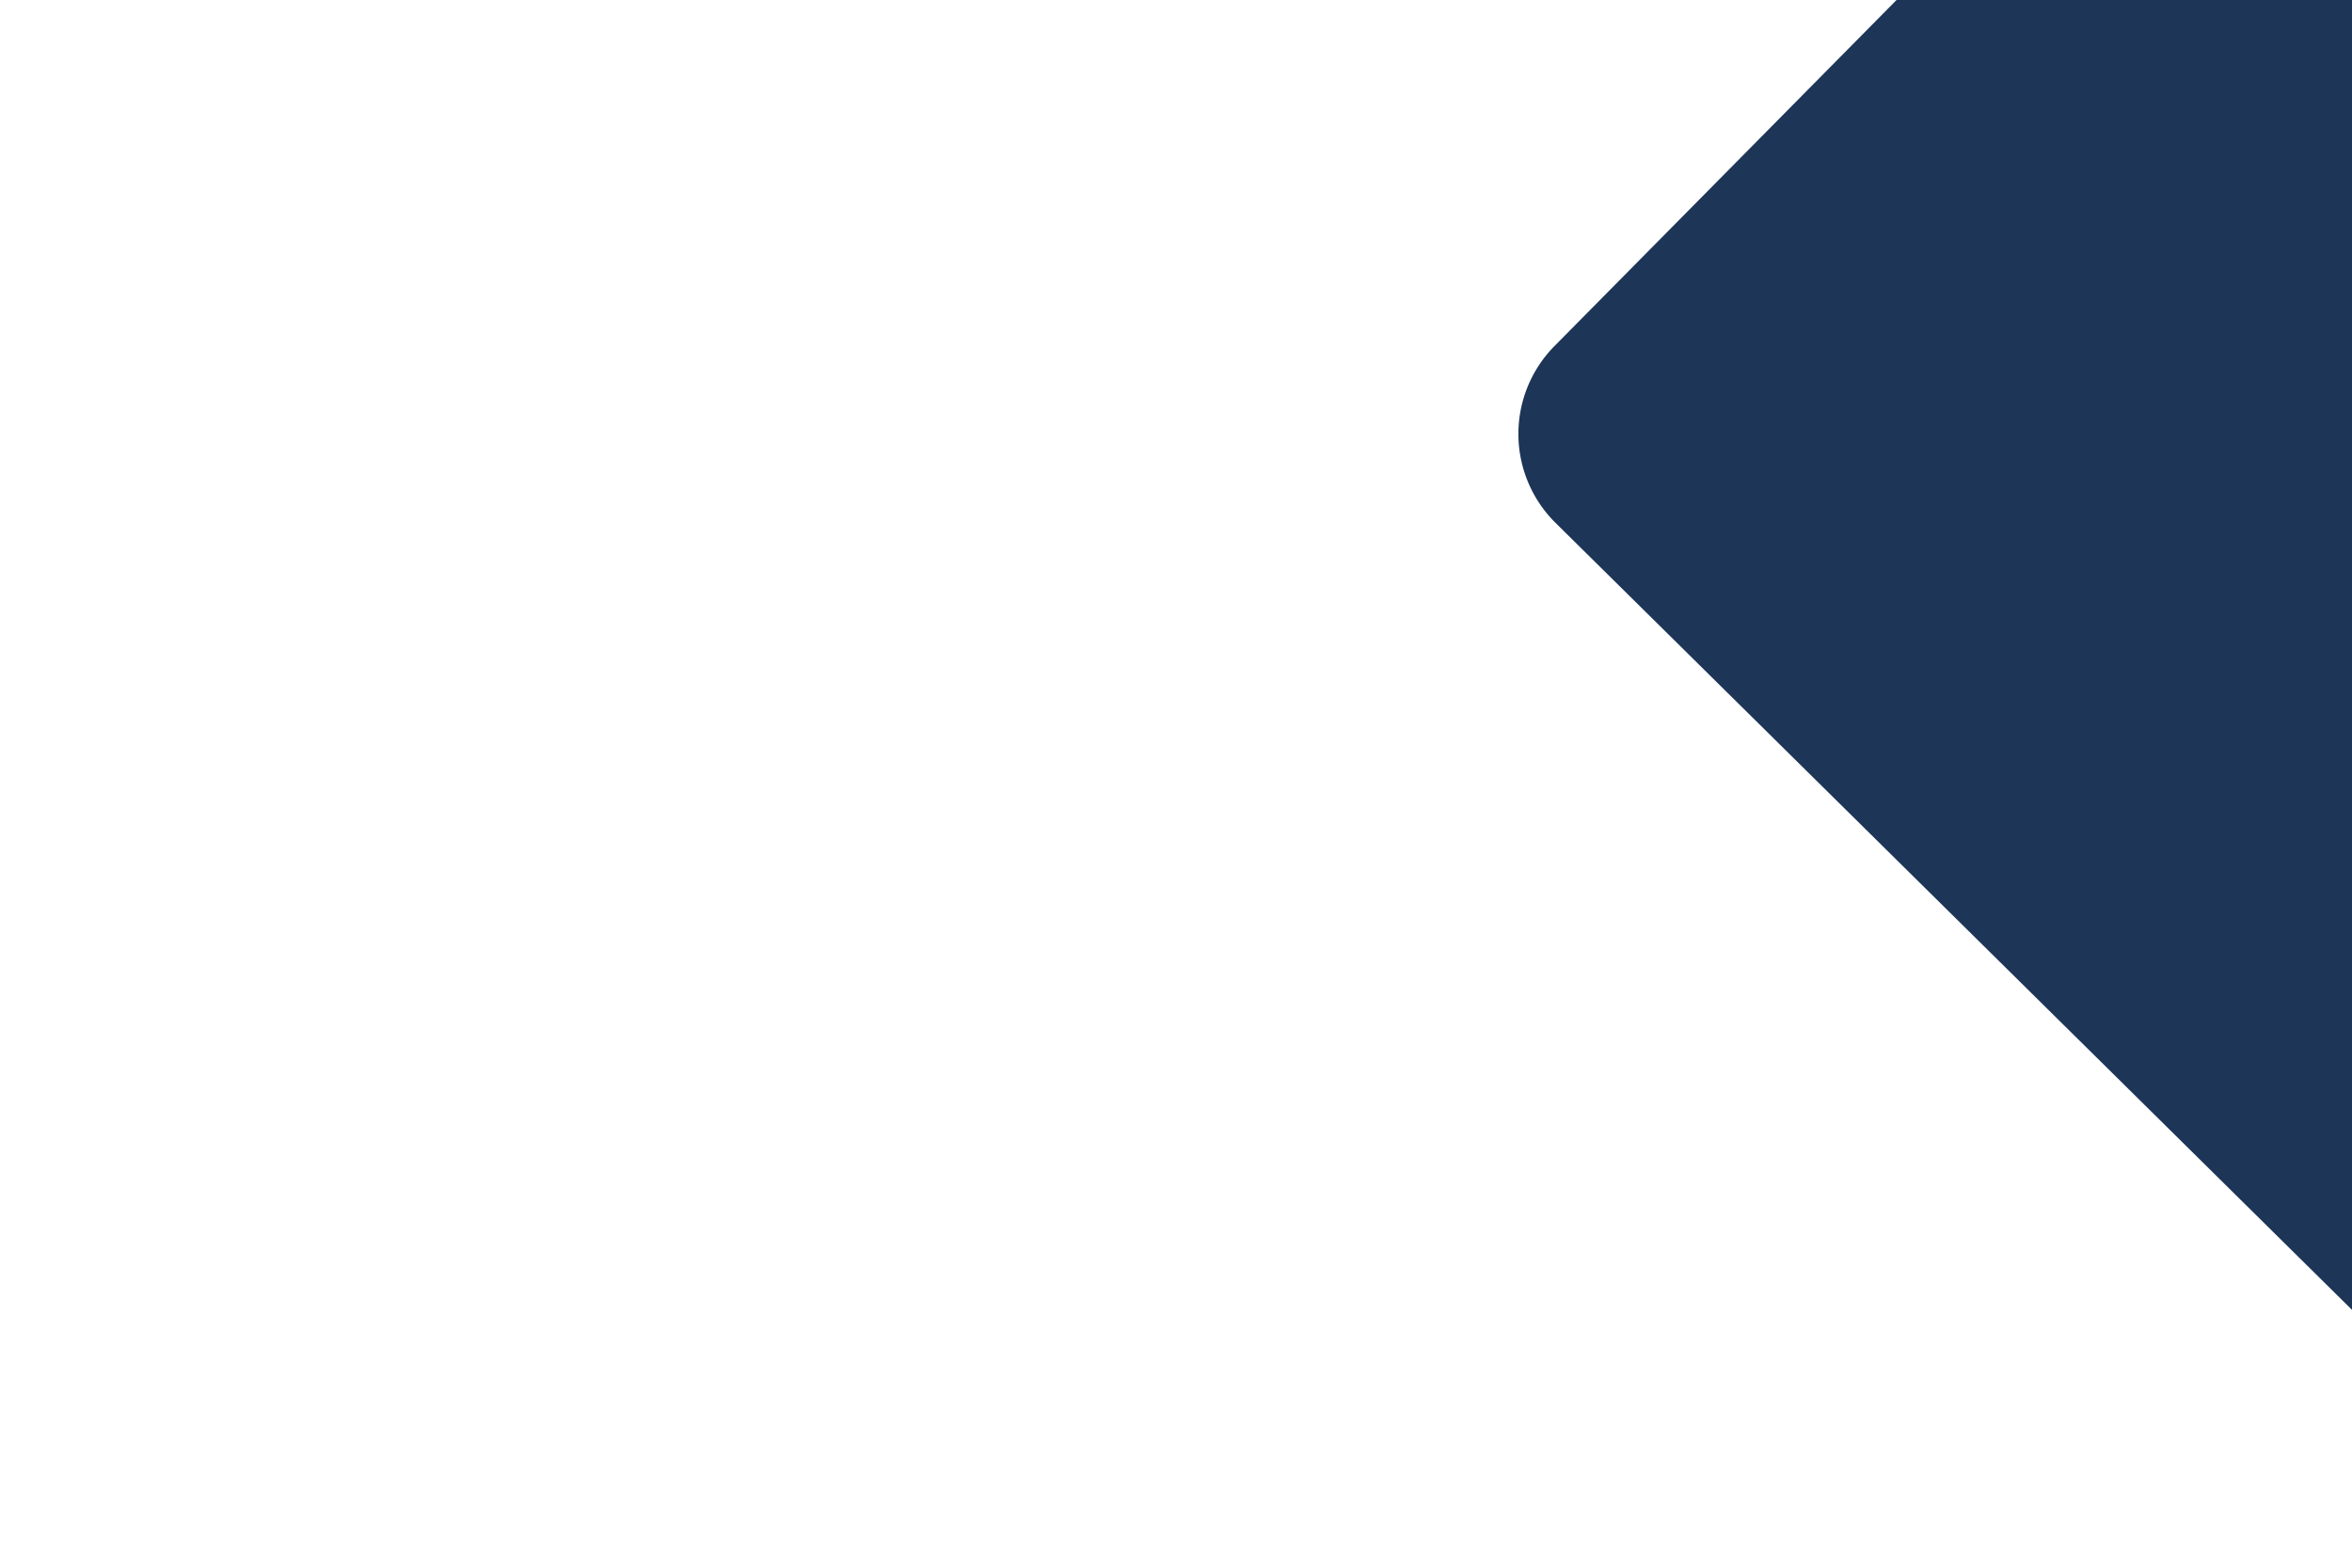 <svg xmlns="http://www.w3.org/2000/svg" width="720" height="480" viewBox="0 0 720 480">
<defs>
    <style>
      .cls-1 {
        fill: #1d3557;
        fill-rule: evenodd;
      }
    </style>
  </defs>
  <g id="Mesa_de_trabajo_1" data-name="Mesa de trabajo 1">
    <path id="Rectángulo_1" data-name="Rectángulo 1" class="cls-1" d="M687.223-53.435L947.608,203.9a38.294,38.294,0,0,1,.319,54.155l-157.2,159.063a38.293,38.293,0,0,1-54.155.319L476.188,160.1a38.3,38.3,0,0,1-.319-54.155l157.2-159.063A38.294,38.294,0,0,1,687.223-53.435Z"/>
  </g>
</svg>
